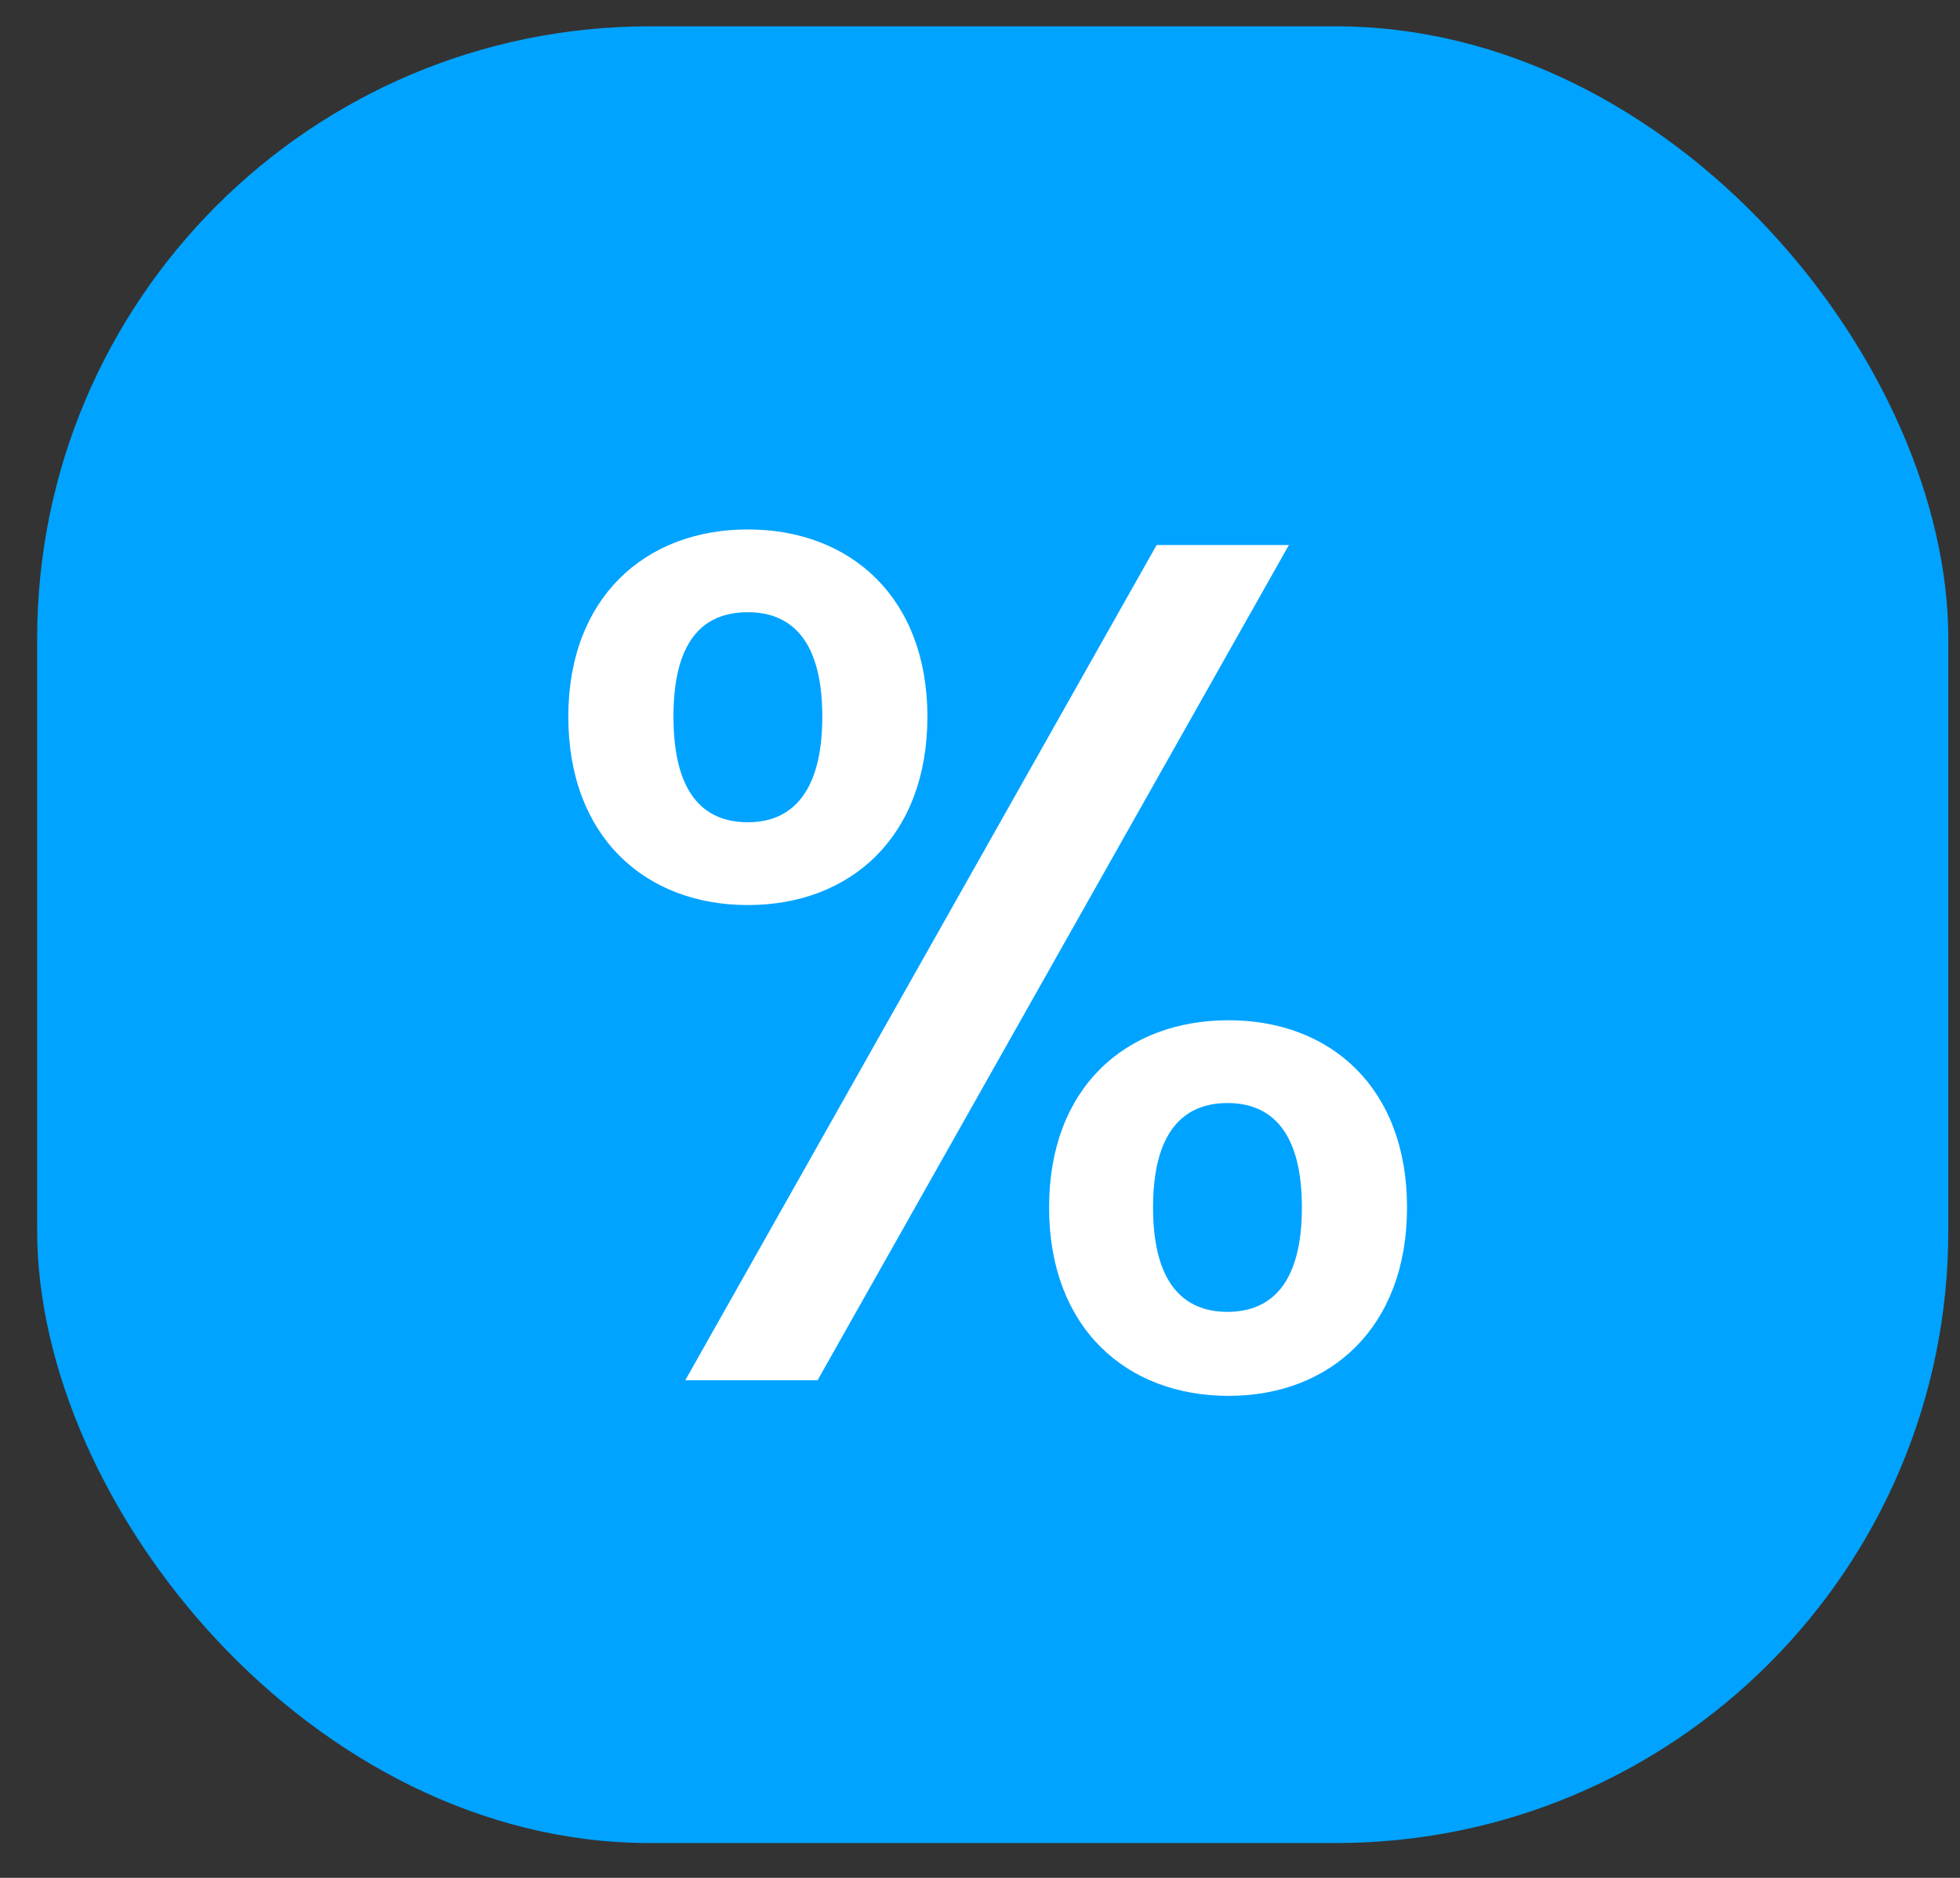<svg width="48" height="46" viewBox="0 0 48 46" fill="none" xmlns="http://www.w3.org/2000/svg">
<rect x="0" y="0" width="48" height="46" fill="#333333" stroke="none"/>
<rect x="0.91" y="0.645" width="46.804" height="44.502" rx="15" fill="#00A3FF"/>
<path d="M13.918 17.555C13.918 20.494 15.798 22.17 18.315 22.17C20.832 22.17 22.712 20.494 22.712 17.555C22.712 14.644 20.832 12.969 18.315 12.969C15.798 12.969 13.918 14.644 13.918 17.555ZM18.315 14.997C19.415 14.997 20.138 15.732 20.138 17.555C20.138 19.377 19.415 20.142 18.315 20.142C17.187 20.142 16.493 19.377 16.493 17.555C16.493 15.732 17.187 14.997 18.315 14.997ZM16.782 33.811H20.022L31.565 13.351H28.325L16.782 33.811ZM25.692 29.578C25.692 32.517 27.573 34.193 30.089 34.193C32.577 34.193 34.458 32.517 34.458 29.578C34.458 26.638 32.577 24.992 30.089 24.992C27.573 24.992 25.692 26.638 25.692 29.578ZM30.06 27.02C31.16 27.02 31.883 27.755 31.883 29.578C31.883 31.4 31.16 32.135 30.06 32.135C28.961 32.135 28.238 31.4 28.238 29.578C28.238 27.755 28.961 27.02 30.06 27.02Z" fill="white"/>
</svg>
